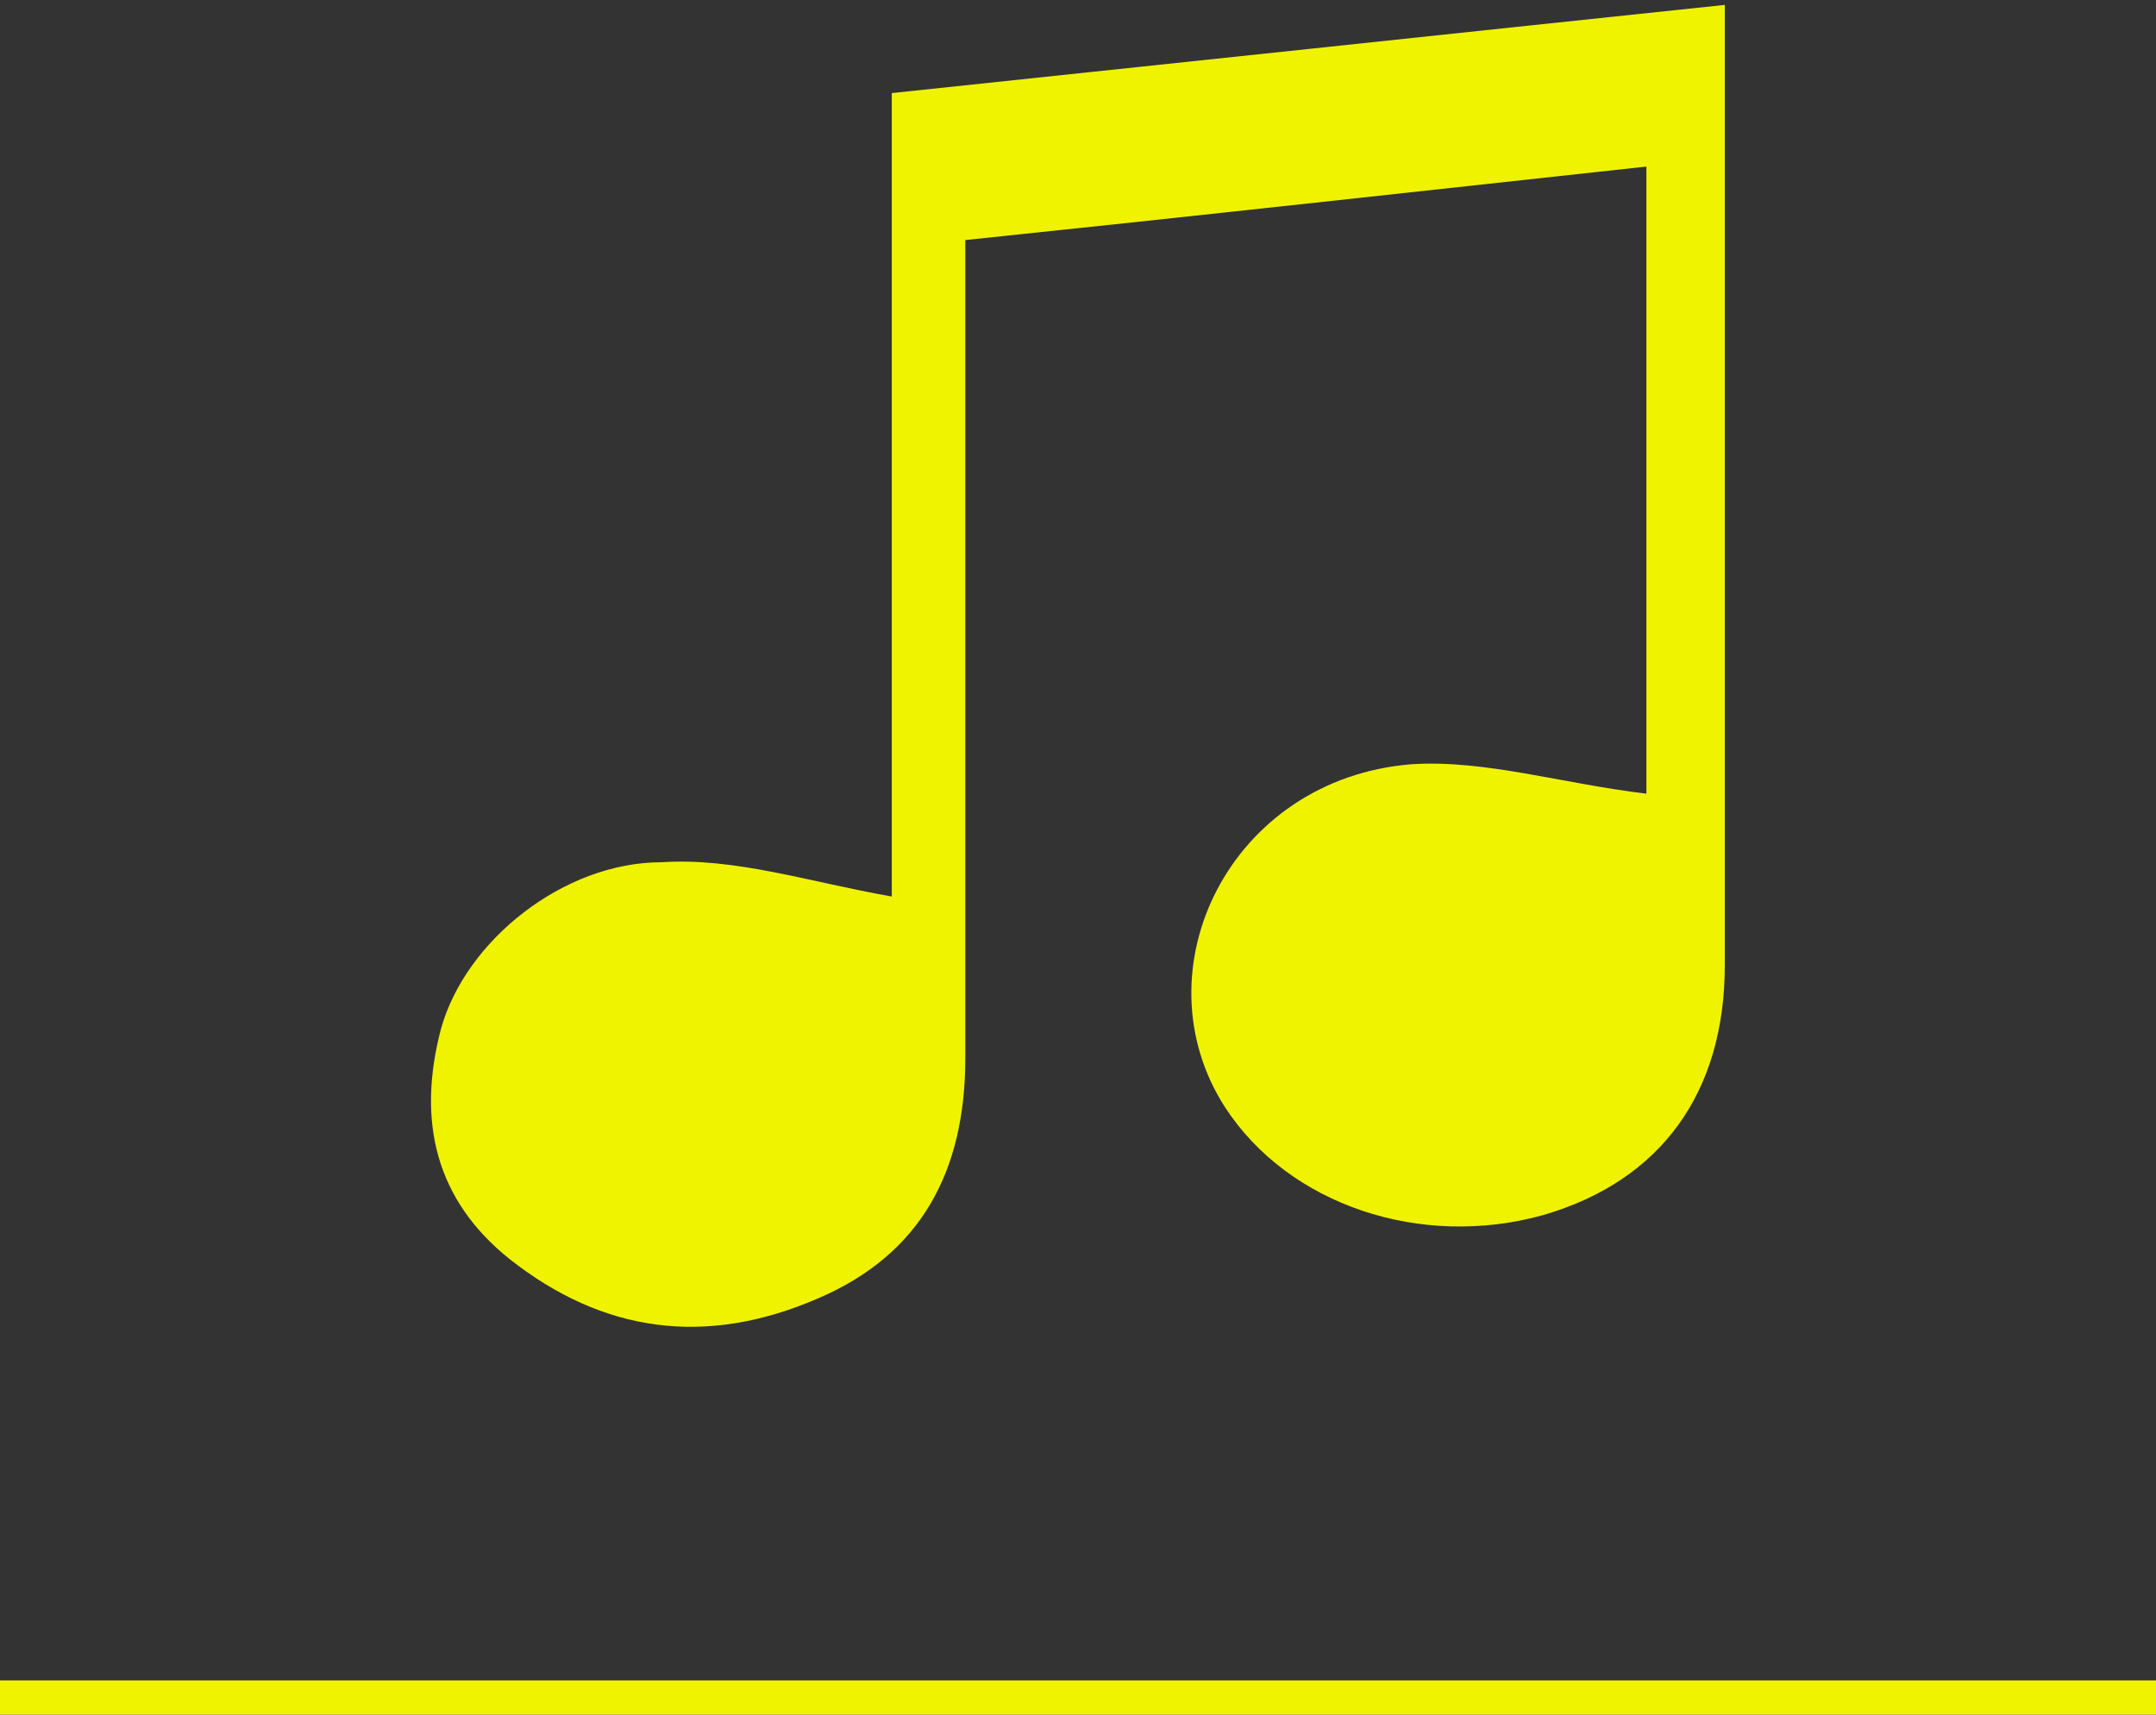 <?xml version="1.0" encoding="utf-8"?>
<!-- Generator: Adobe Illustrator 22.1.0, SVG Export Plug-In . SVG Version: 6.00 Build 0)  -->
<svg version="1.1" id="Layer_1" xmlns="http://www.w3.org/2000/svg" xmlns:xlink="http://www.w3.org/1999/xlink" x="0px" y="0px"
	 viewBox="0 0 44 35" style="enable-background:new 0 0 44 35;" xml:space="preserve">
<rect x="0" y="0" width="44" height="35" fill="#333333" stroke="none"/>
<style type="text/css">
	.st0{fill:#F0F300;}
</style>
<g>
	<rect y="34.3" class="st0" width="44" height="0.7"/>
</g>
<g id="Layer_1_1_">
</g>
<path class="st0" d="M18.2,18.3c0-5.3,0-10.8,0-16.4c5.7-0.6,11.3-1.2,17-1.8c0,0.6,0,1,0,1.5c0,6,0,12.1,0,18.1
	c0,2.6-1.3,4.4-3.7,5.1c-2.5,0.7-5.2-0.2-6.5-2.2c-1.8-2.8,0.1-6.7,3.8-7c1.5-0.1,3.1,0.4,4.8,0.6c0-4,0-8.3,0-12.8
	c-4.6,0.5-9.1,1-13.9,1.5c0,0.6,0,1.1,0,1.7c0,5,0,10,0,15c0,2.3-0.9,4-3,4.9c-2.3,1-4.4,0.7-6.3-0.8C8.9,24.5,8.5,22.9,9,21
	c0.5-1.8,2.5-3.4,4.5-3.4C15,17.5,16.5,18,18.2,18.3z"/>
</svg>
